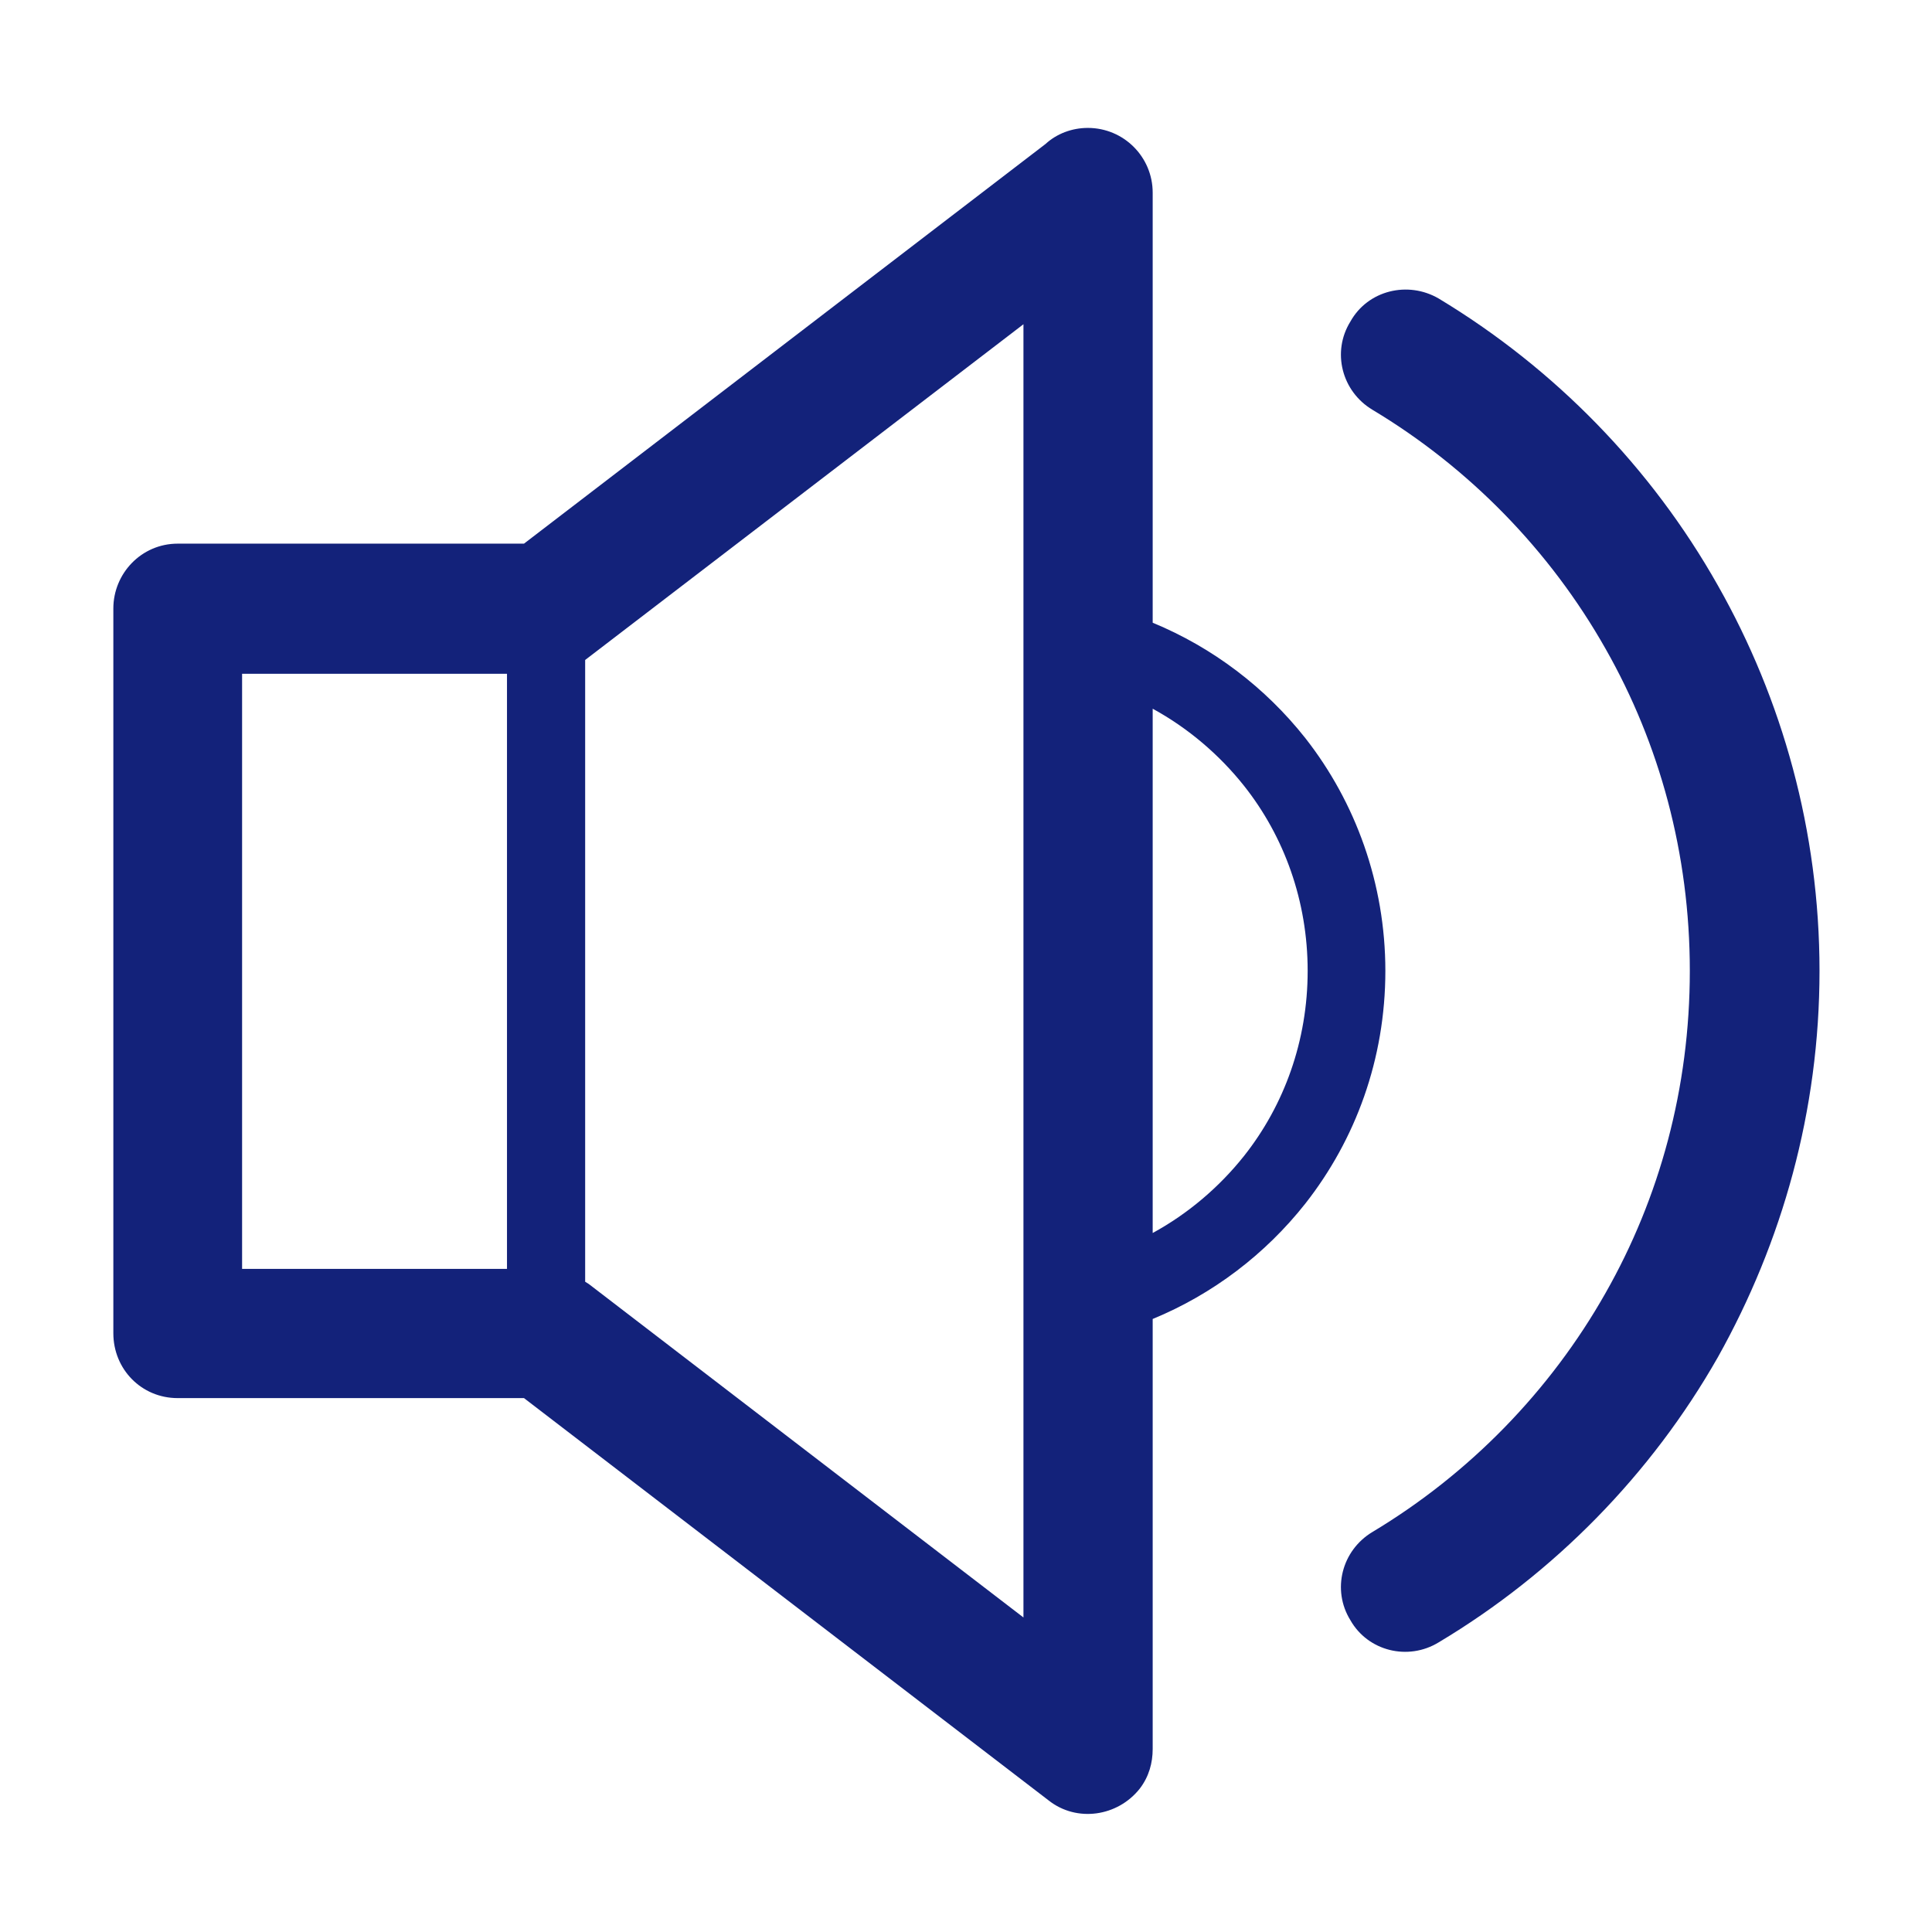 <svg xmlns:dc="http://purl.org/dc/elements/1.1/" xmlns:cc="http://creativecommons.org/ns#" xmlns:rdf="http://www.w3.org/1999/02/22-rdf-syntax-ns#" xmlns:svg="http://www.w3.org/2000/svg" xmlns="http://www.w3.org/2000/svg" viewBox="0 0 400 400" height="32" width="32" xml:space="preserve" id="svg2" version="1.1" style="font-size: 32px; color: rgb(19, 34, 122);"><defs id="defs6" style="fill: rgb(19, 34, 122);"></defs><g transform="matrix(1.333,0,0,-1.333,0,400)" id="g10" style="fill: rgb(19, 34, 122);"><g transform="scale(0.1)" id="g12" style="fill: rgb(19, 34, 122);"><path id="path14" style="fill: rgb(19, 34, 122); fill-opacity: 1; fill-rule: nonzero; stroke: none;" d="m 1790.33,1899.99 v 0 -814.31 c 54.99,29.99 103.56,71.39 142.11,119.95 62.17,78.65 98.6,178.63 98.6,287.17 0,108.54 -36.43,208.61 -98.6,287.16 -38.55,48.57 -87.12,89.97 -142.11,120.03 z m -976.475,256.37 v 0 l 810.065,620.78 c 17.12,15.72 40.67,24.93 65.68,24.93 55.73,0 100.73,-44.98 100.73,-100.64 v -645.79 -22.09 c 93.54,-38.62 175.02,-100.72 237.12,-179.27 77.9,-99.33 124.27,-225.73 124.27,-361.48 0,-137.15 -46.37,-262.15 -124.27,-361.39 -62.1,-78.65 -143.58,-140.75 -237.12,-179.289 V 929.961 284.25 c 0,-21.441 -5.72,-42.859 -19.98,-61.449 -34.31,-43.59 -97.87,-52.879 -141.46,-18.571 L 813.855,829.238 h -534.976 -2.856 c -56.468,0 -99.976,44.981 -99.976,100.723 v 1122.829 2.85 c 0,54.34 43.508,100.72 99.976,100.72 h 537.832 z m -26.41,-202.08 v 0 H 376.012 v -924.34 h 411.433 v 924.34 z m 1344.315,409.95 v 0 c -47.84,28.6 -63.57,90.04 -34.31,137.16 27.15,48.56 89.32,63.55 137.14,35.68 180.01,-108.54 330.03,-262.14 433.6,-445.66 99.98,-176.42 157.85,-381.43 157.85,-598.61 0,-217.17 -57.87,-421.45 -157.85,-599.999 -103.57,-182.129 -254.32,-335.731 -433.6,-442.891 -47.82,-29.262 -109.99,-13.519 -137.14,34.309 -29.26,47.179 -13.53,108.543 34.31,137.152 150.01,90.039 275.75,218.551 362.13,371.418 83.6,147.161 130.71,317.881 130.71,500.011 0,182.13 -47.11,352.84 -130.71,500.01 -86.38,152.87 -212.12,281.46 -362.13,371.42 z M 908.863,1975.69 v -965.7 l 5.707,-3.59 675.04,-517.861 v 441.422 1125.679 441.5 L 908.863,1975.69 v 0 0"></path></g></g></svg>